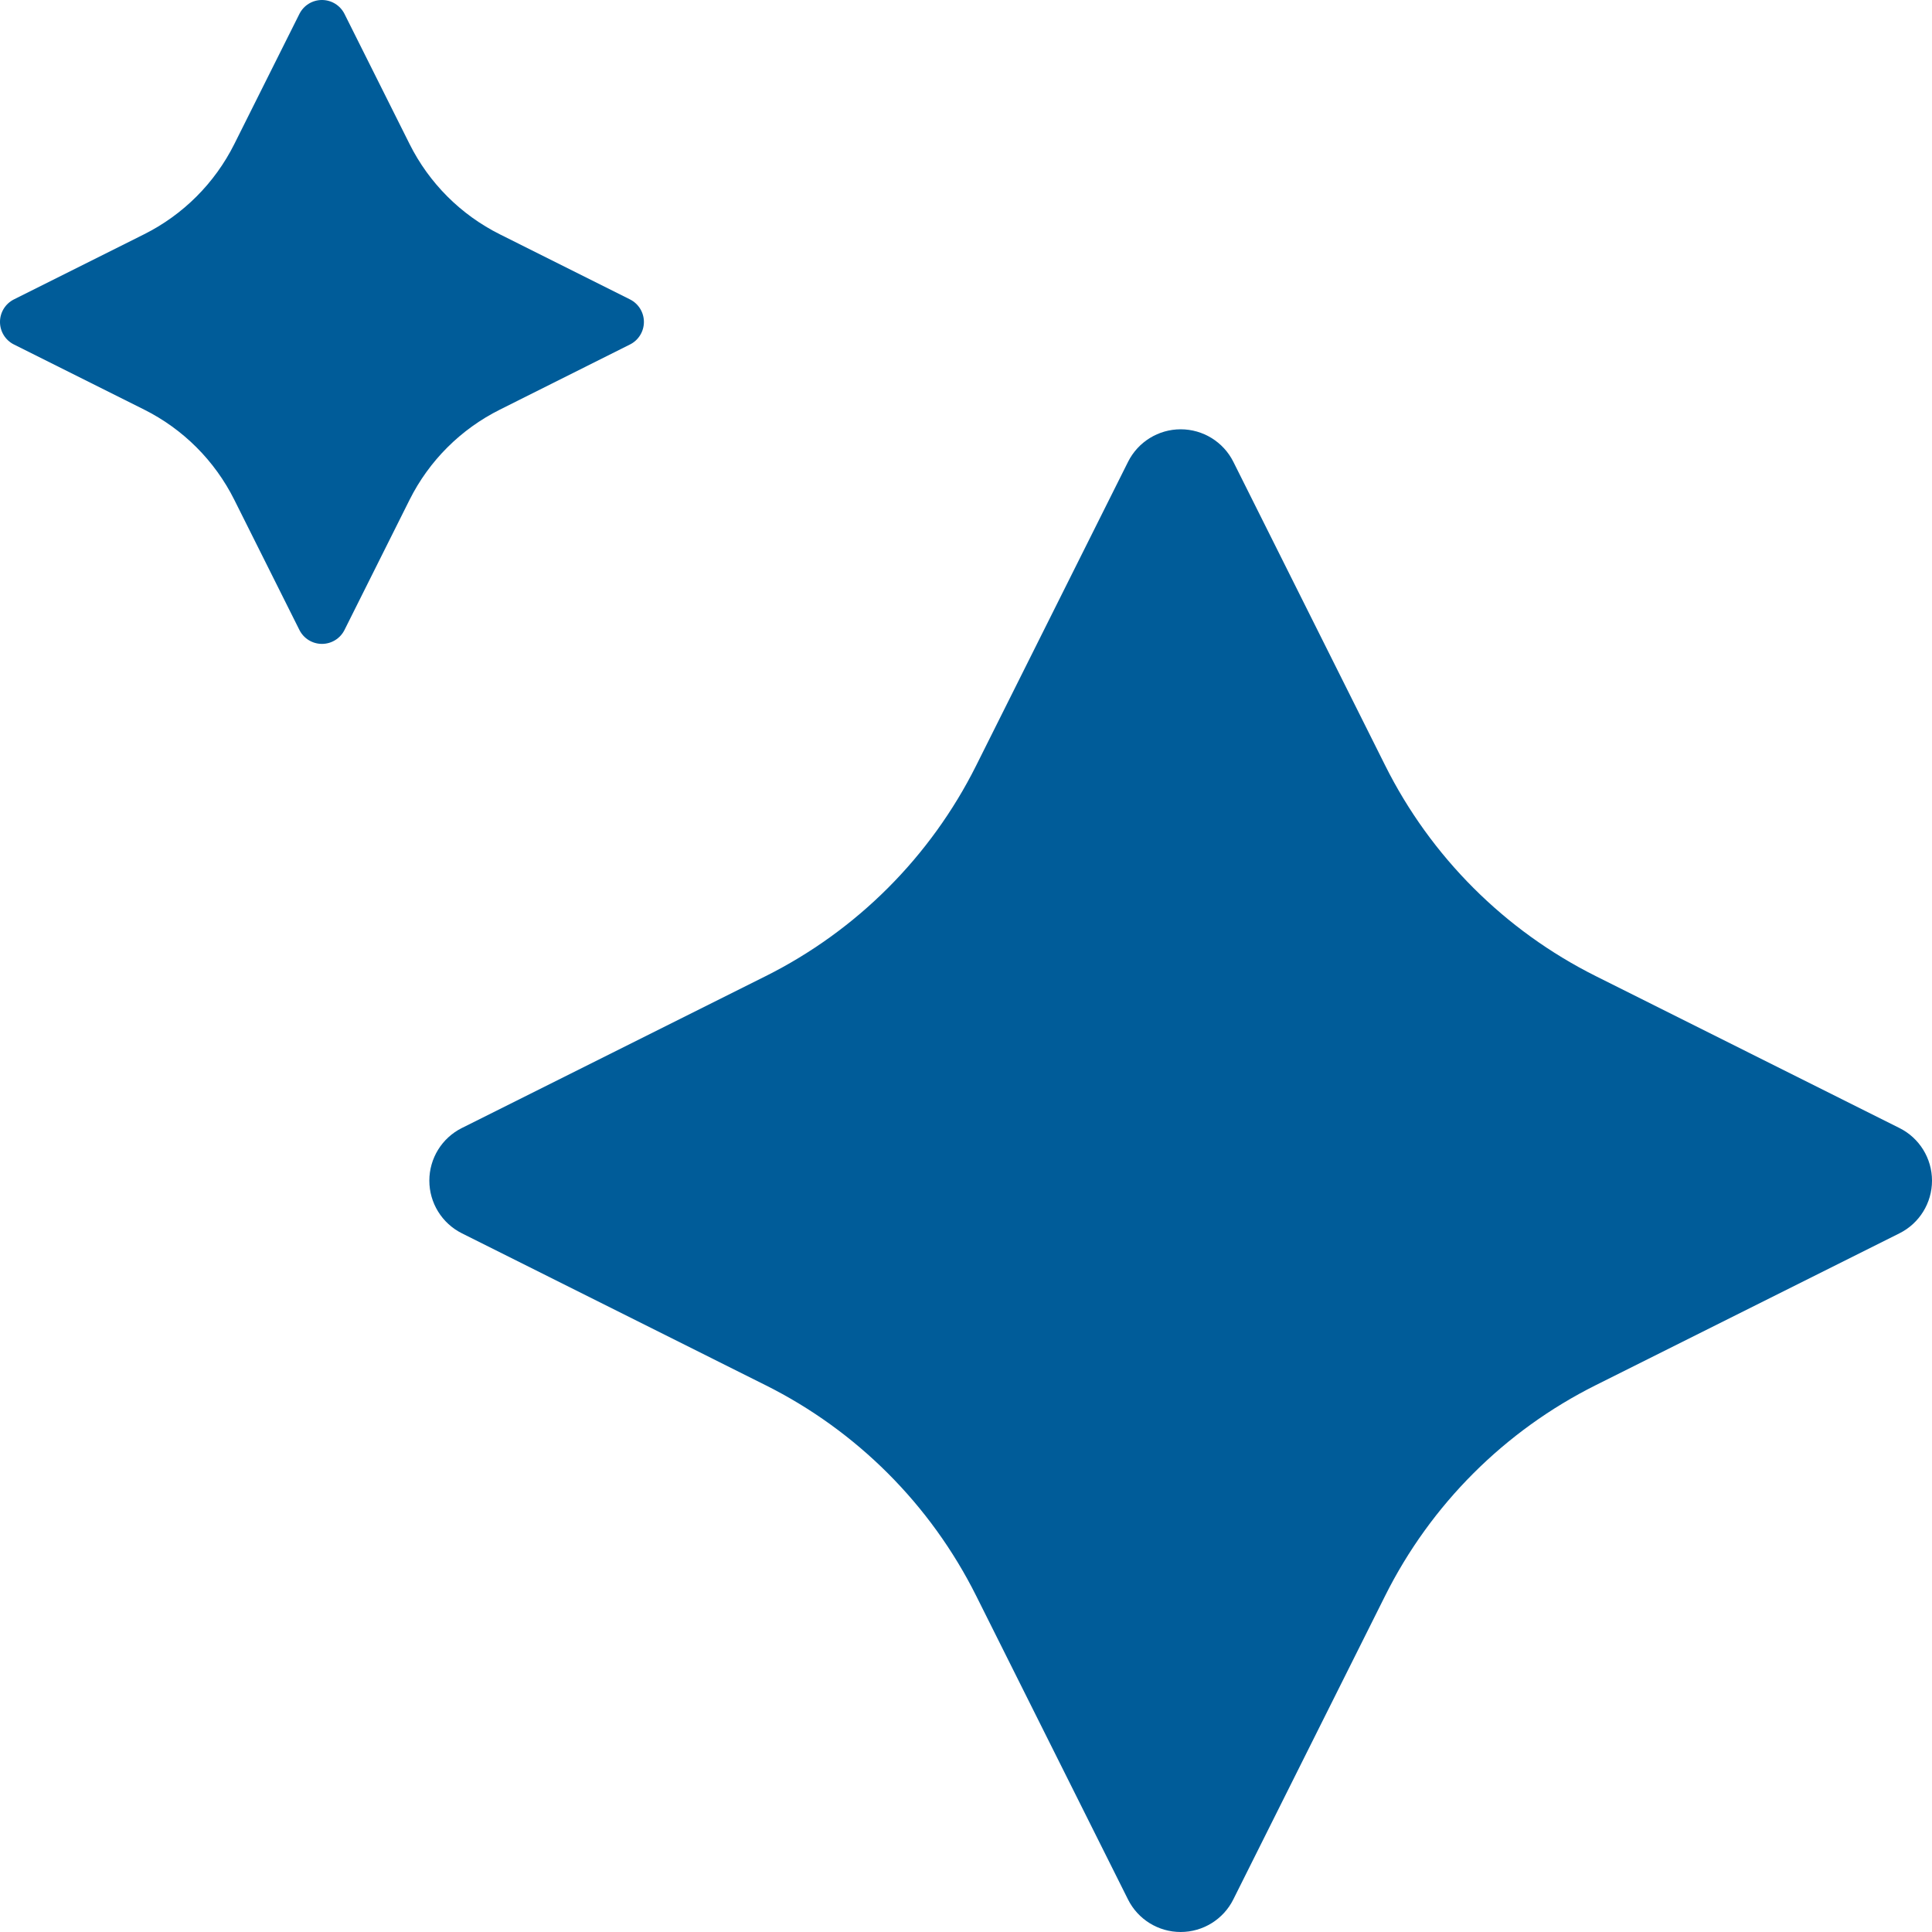 <svg version="1.1" xmlns="http://www.w3.org/2000/svg" width="1024" height="1024" viewBox="0 0 1024 1024">
<path fill="#005c99" d="M244.779 597.879l160.973-80.474c48.307-24.149 87.471-63.326 111.625-111.629l80.516-161.003c5.286-10.56 16.085-17.237 27.904-17.237 11.81 0 22.622 6.677 27.904 17.237l80.491 160.973c24.145 48.303 63.317 87.467 111.612 111.616l160.943 80.516c10.581 5.274 17.254 16.085 17.254 27.904s-6.673 22.618-17.254 27.904l-160.969 80.486c-48.299 24.141-87.471 63.313-111.612 111.607l-80.491 160.973c-5.286 10.573-16.098 17.246-27.904 17.246-11.819 0-22.622-6.673-27.904-17.246l-80.491-160.973c-24.154-48.294-63.317-87.467-111.625-111.607l-160.973-80.512c-10.556-5.299-17.22-16.090-17.22-27.895 0-11.81 6.665-22.601 17.22-27.887zM264.93 217.122l68.983-34.543c4.523-2.266 7.373-6.886 7.373-11.942s-2.85-9.677-7.373-11.942l-68.983-34.505c-20.706-10.351-37.487-27.132-47.838-47.837l-34.505-68.981c-2.27-4.524-6.886-7.372-11.947-7.372-5.056 0-9.677 2.848-11.942 7.372l-34.505 68.981c-10.351 20.706-27.136 37.487-47.839 47.837l-68.983 34.505c-4.524 2.266-7.372 6.886-7.372 11.942s2.848 9.677 7.372 11.942l68.993 34.496c20.707 10.342 37.487 27.14 47.829 47.838l34.505 68.988c2.27 4.527 6.886 7.373 11.942 7.373 5.060 0 9.677-2.846 11.947-7.373l34.492-68.988c10.355-20.706 27.145-37.449 47.851-47.791z"></path>
</svg>
